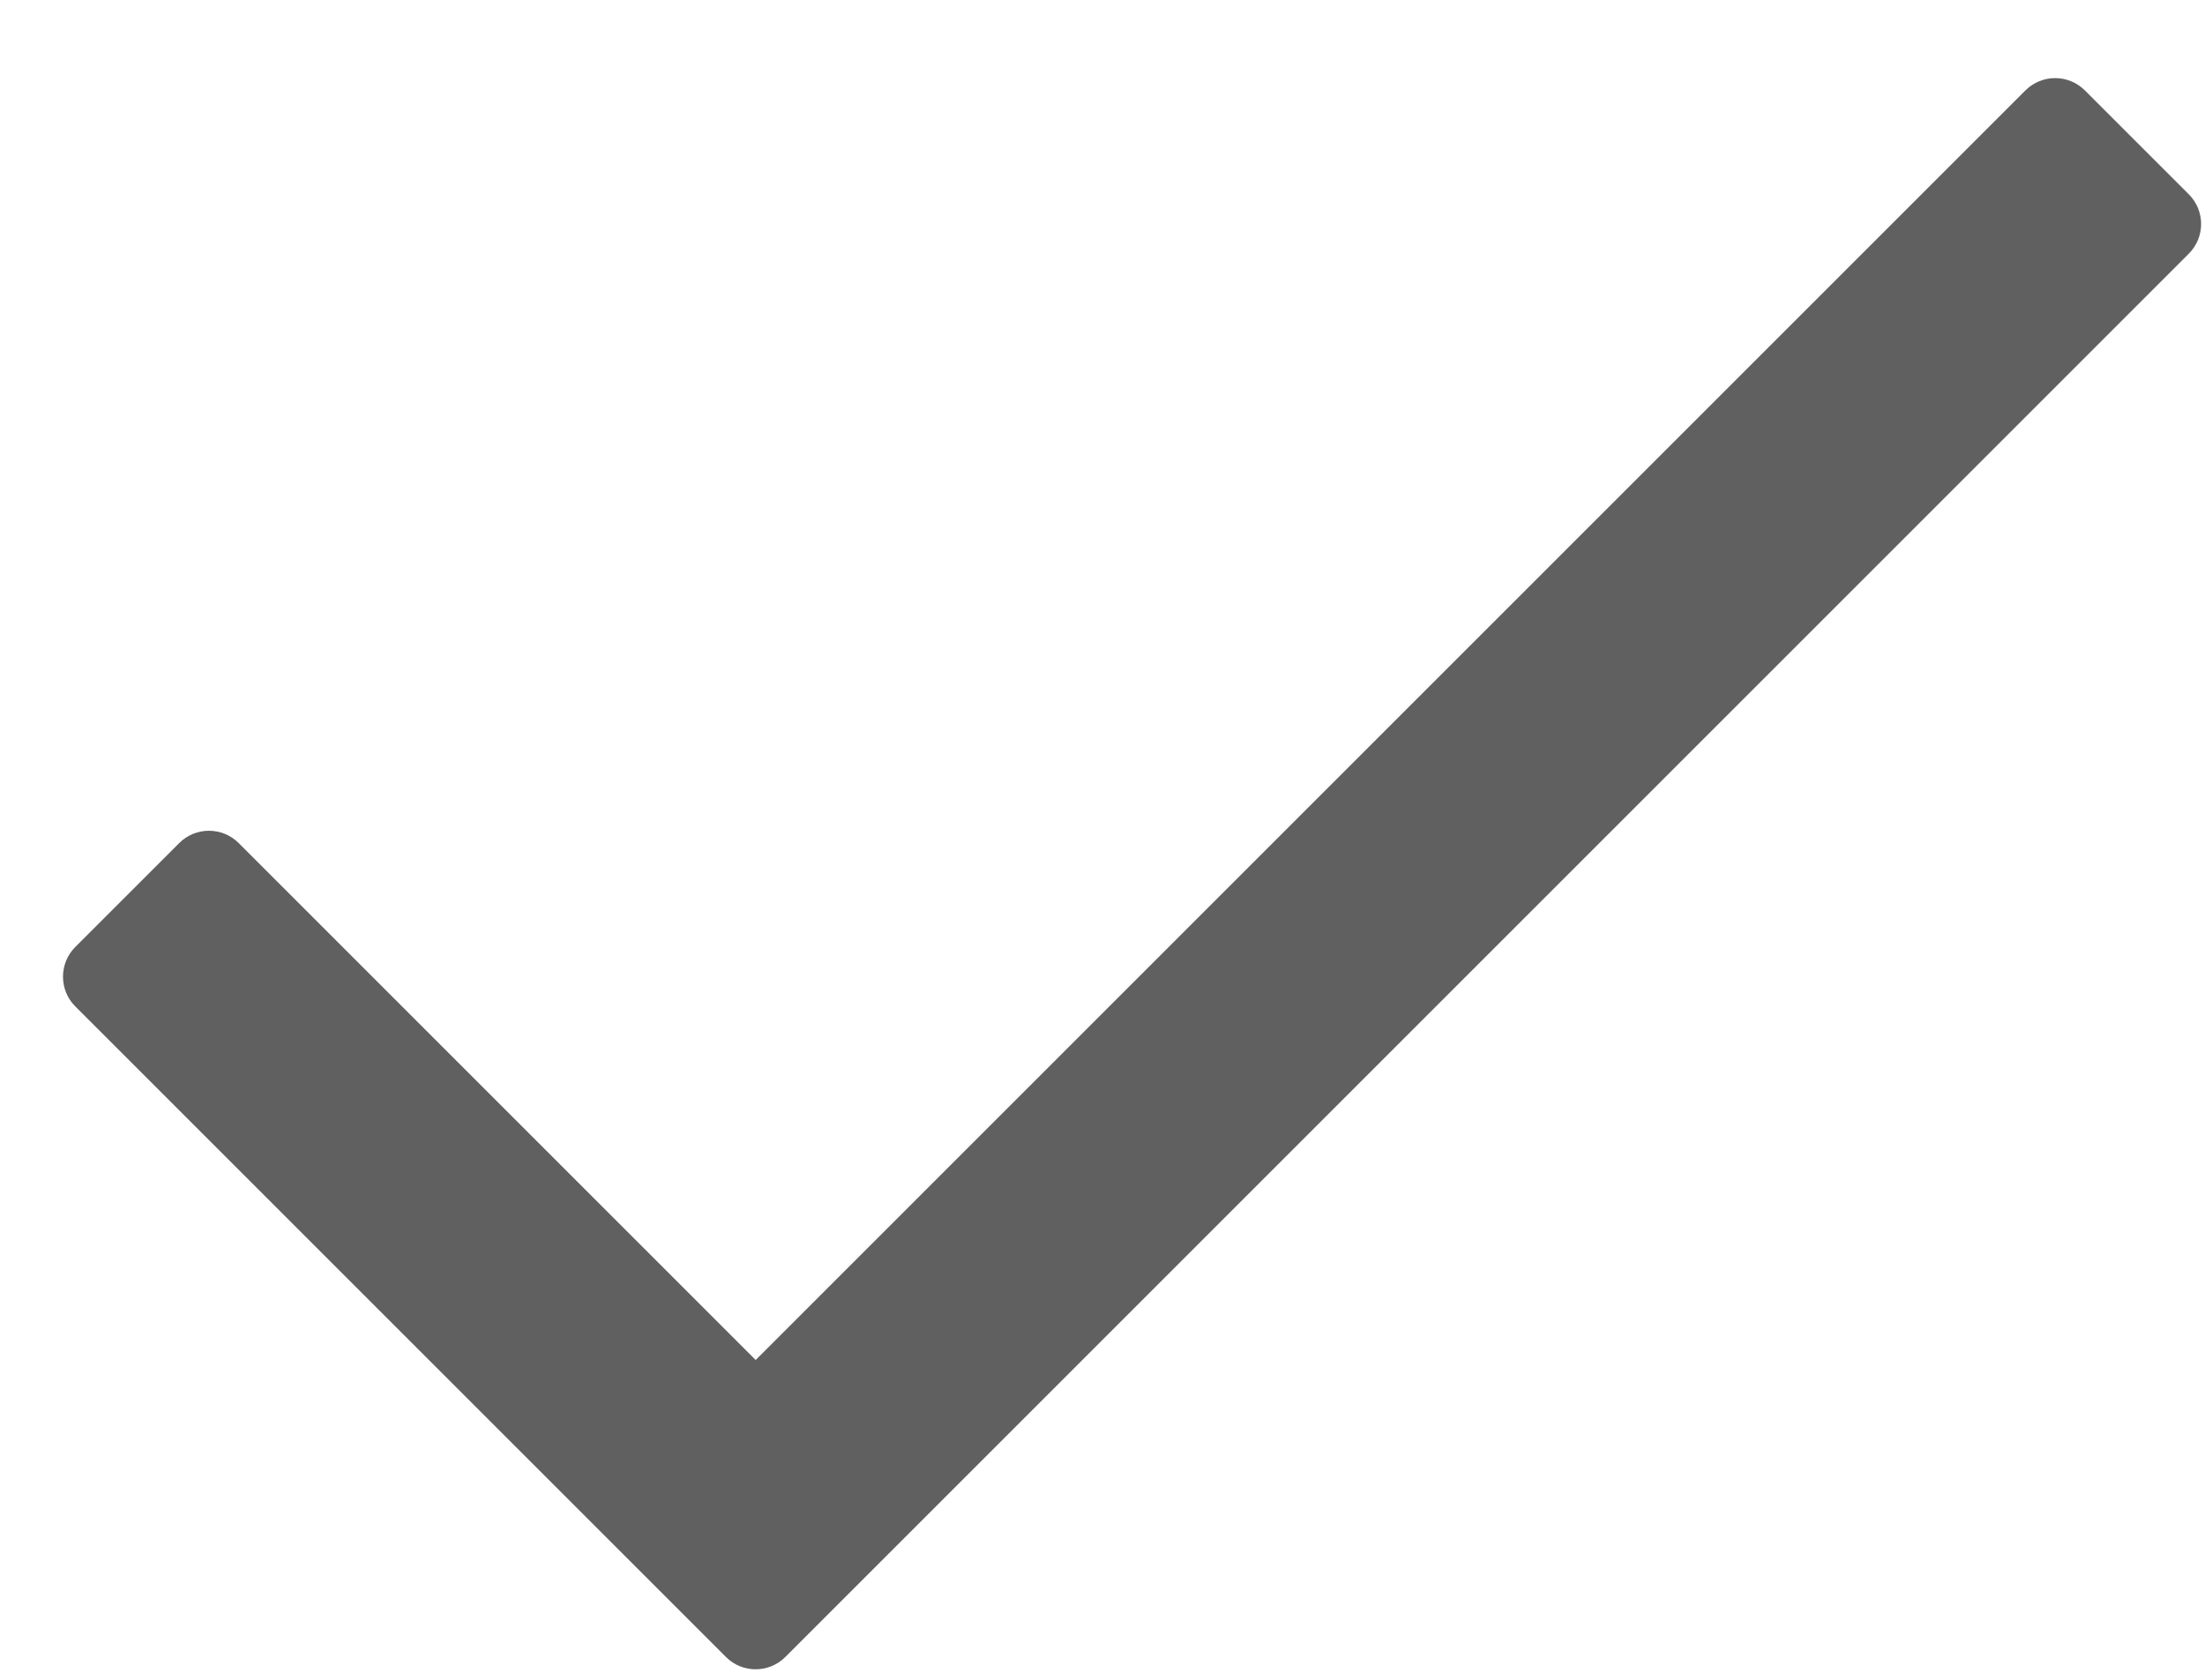 <svg width="21" height="16" viewBox="0 0 21 16" fill="none" xmlns="http://www.w3.org/2000/svg">
<path fill-rule="evenodd" clip-rule="evenodd" d="M20.846 1.851C21.002 2.007 21.002 2.26 20.846 2.416L7.479 15.783C7.323 15.939 7.07 15.939 6.914 15.783L0.717 9.586C0.561 9.43 0.561 9.176 0.717 9.02L1.707 8.03C1.863 7.874 2.117 7.874 2.273 8.03L7.197 12.954L19.29 0.861C19.446 0.705 19.699 0.705 19.856 0.861L20.846 1.851Z" fill="#606060"/>
</svg>
